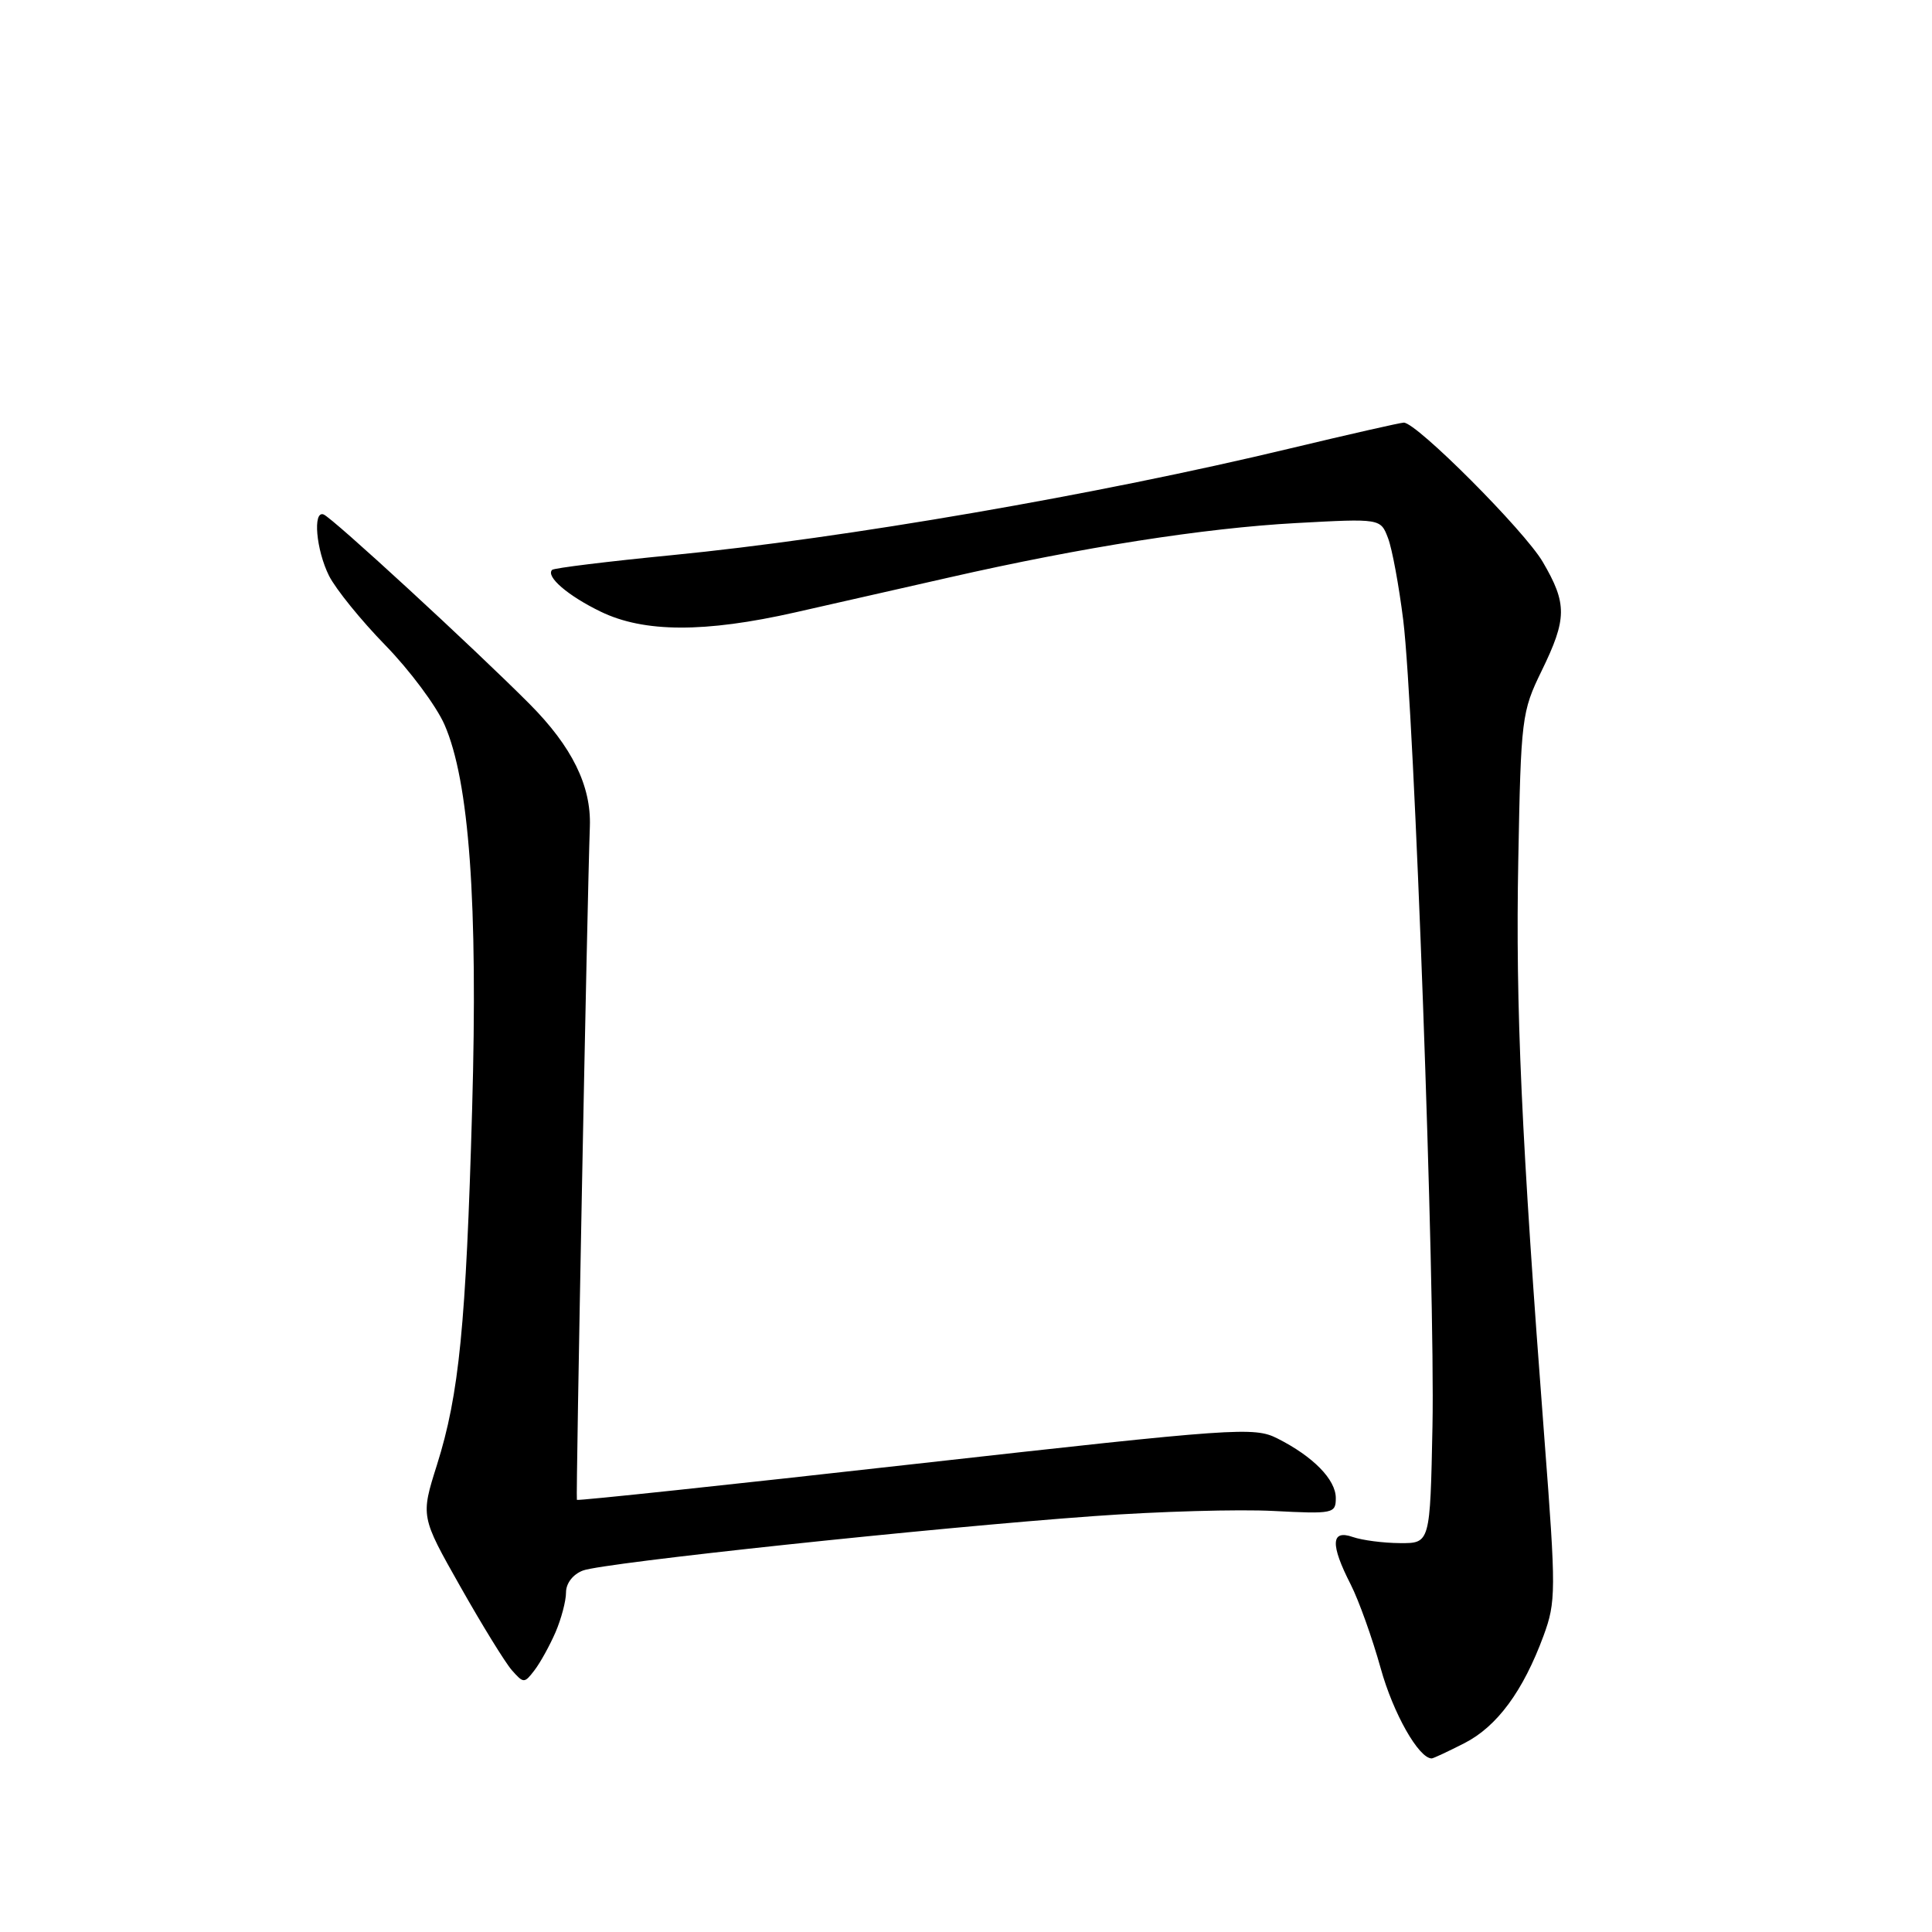 <?xml version="1.0" encoding="UTF-8" standalone="no"?>
<!DOCTYPE svg PUBLIC "-//W3C//DTD SVG 1.1//EN" "http://www.w3.org/Graphics/SVG/1.1/DTD/svg11.dtd" >
<svg xmlns="http://www.w3.org/2000/svg" xmlns:xlink="http://www.w3.org/1999/xlink" version="1.1" viewBox="0 0 256 256">
 <g >
 <path fill="currentColor"
d=" M 194.04 230.98 C 198.37 228.77 201.82 224.09 204.53 216.74 C 206.18 212.24 206.19 210.83 204.65 190.74 C 201.59 150.73 200.81 133.45 201.18 113.99 C 201.53 95.16 201.63 94.31 204.27 88.90 C 207.65 81.97 207.67 80.00 204.42 74.45 C 201.99 70.31 187.72 56.00 186.01 56.00 C 185.58 56.00 178.76 57.55 170.86 59.44 C 145.51 65.53 111.91 71.32 89.05 73.56 C 80.55 74.39 73.40 75.27 73.16 75.51 C 72.28 76.39 75.26 78.95 79.60 81.05 C 85.34 83.83 93.37 83.86 105.39 81.14 C 110.40 80.01 119.57 77.93 125.76 76.52 C 143.43 72.50 159.53 69.98 171.72 69.31 C 182.93 68.70 182.93 68.70 183.92 71.30 C 184.47 72.73 185.37 77.63 185.94 82.20 C 187.40 94.10 190.18 170.65 189.81 189.00 C 189.50 204.50 189.50 204.50 185.50 204.47 C 183.30 204.46 180.49 204.09 179.25 203.66 C 176.35 202.64 176.26 204.64 178.97 209.94 C 180.05 212.06 181.84 217.07 182.95 221.06 C 184.60 227.02 187.99 233.00 189.71 233.00 C 189.92 233.00 191.86 232.09 194.04 230.98 Z  M 73.61 216.28 C 74.37 214.51 75.00 212.14 75.00 211.01 C 75.00 209.79 75.92 208.60 77.25 208.10 C 79.99 207.07 123.65 202.42 144.98 200.89 C 153.50 200.27 164.19 199.97 168.73 200.21 C 176.66 200.62 177.00 200.55 177.00 198.50 C 177.00 196.05 174.00 192.99 169.26 190.60 C 166.18 189.04 163.82 189.21 121.34 193.97 C 96.76 196.73 76.56 198.88 76.44 198.74 C 76.28 198.56 77.80 119.44 78.16 109.50 C 78.35 104.13 75.79 98.93 70.18 93.29 C 62.79 85.87 44.04 68.60 42.88 68.17 C 41.42 67.61 41.89 72.88 43.60 76.30 C 44.49 78.06 47.84 82.20 51.06 85.50 C 54.28 88.80 57.80 93.53 58.89 96.00 C 62.18 103.49 63.34 119.58 62.56 146.94 C 61.75 175.59 60.84 184.78 57.90 194.10 C 55.74 200.94 55.74 200.94 60.99 210.22 C 63.87 215.32 66.95 220.32 67.83 221.32 C 69.38 223.07 69.48 223.07 70.82 221.32 C 71.59 220.32 72.84 218.05 73.61 216.28 Z "/>
</g>
</svg>